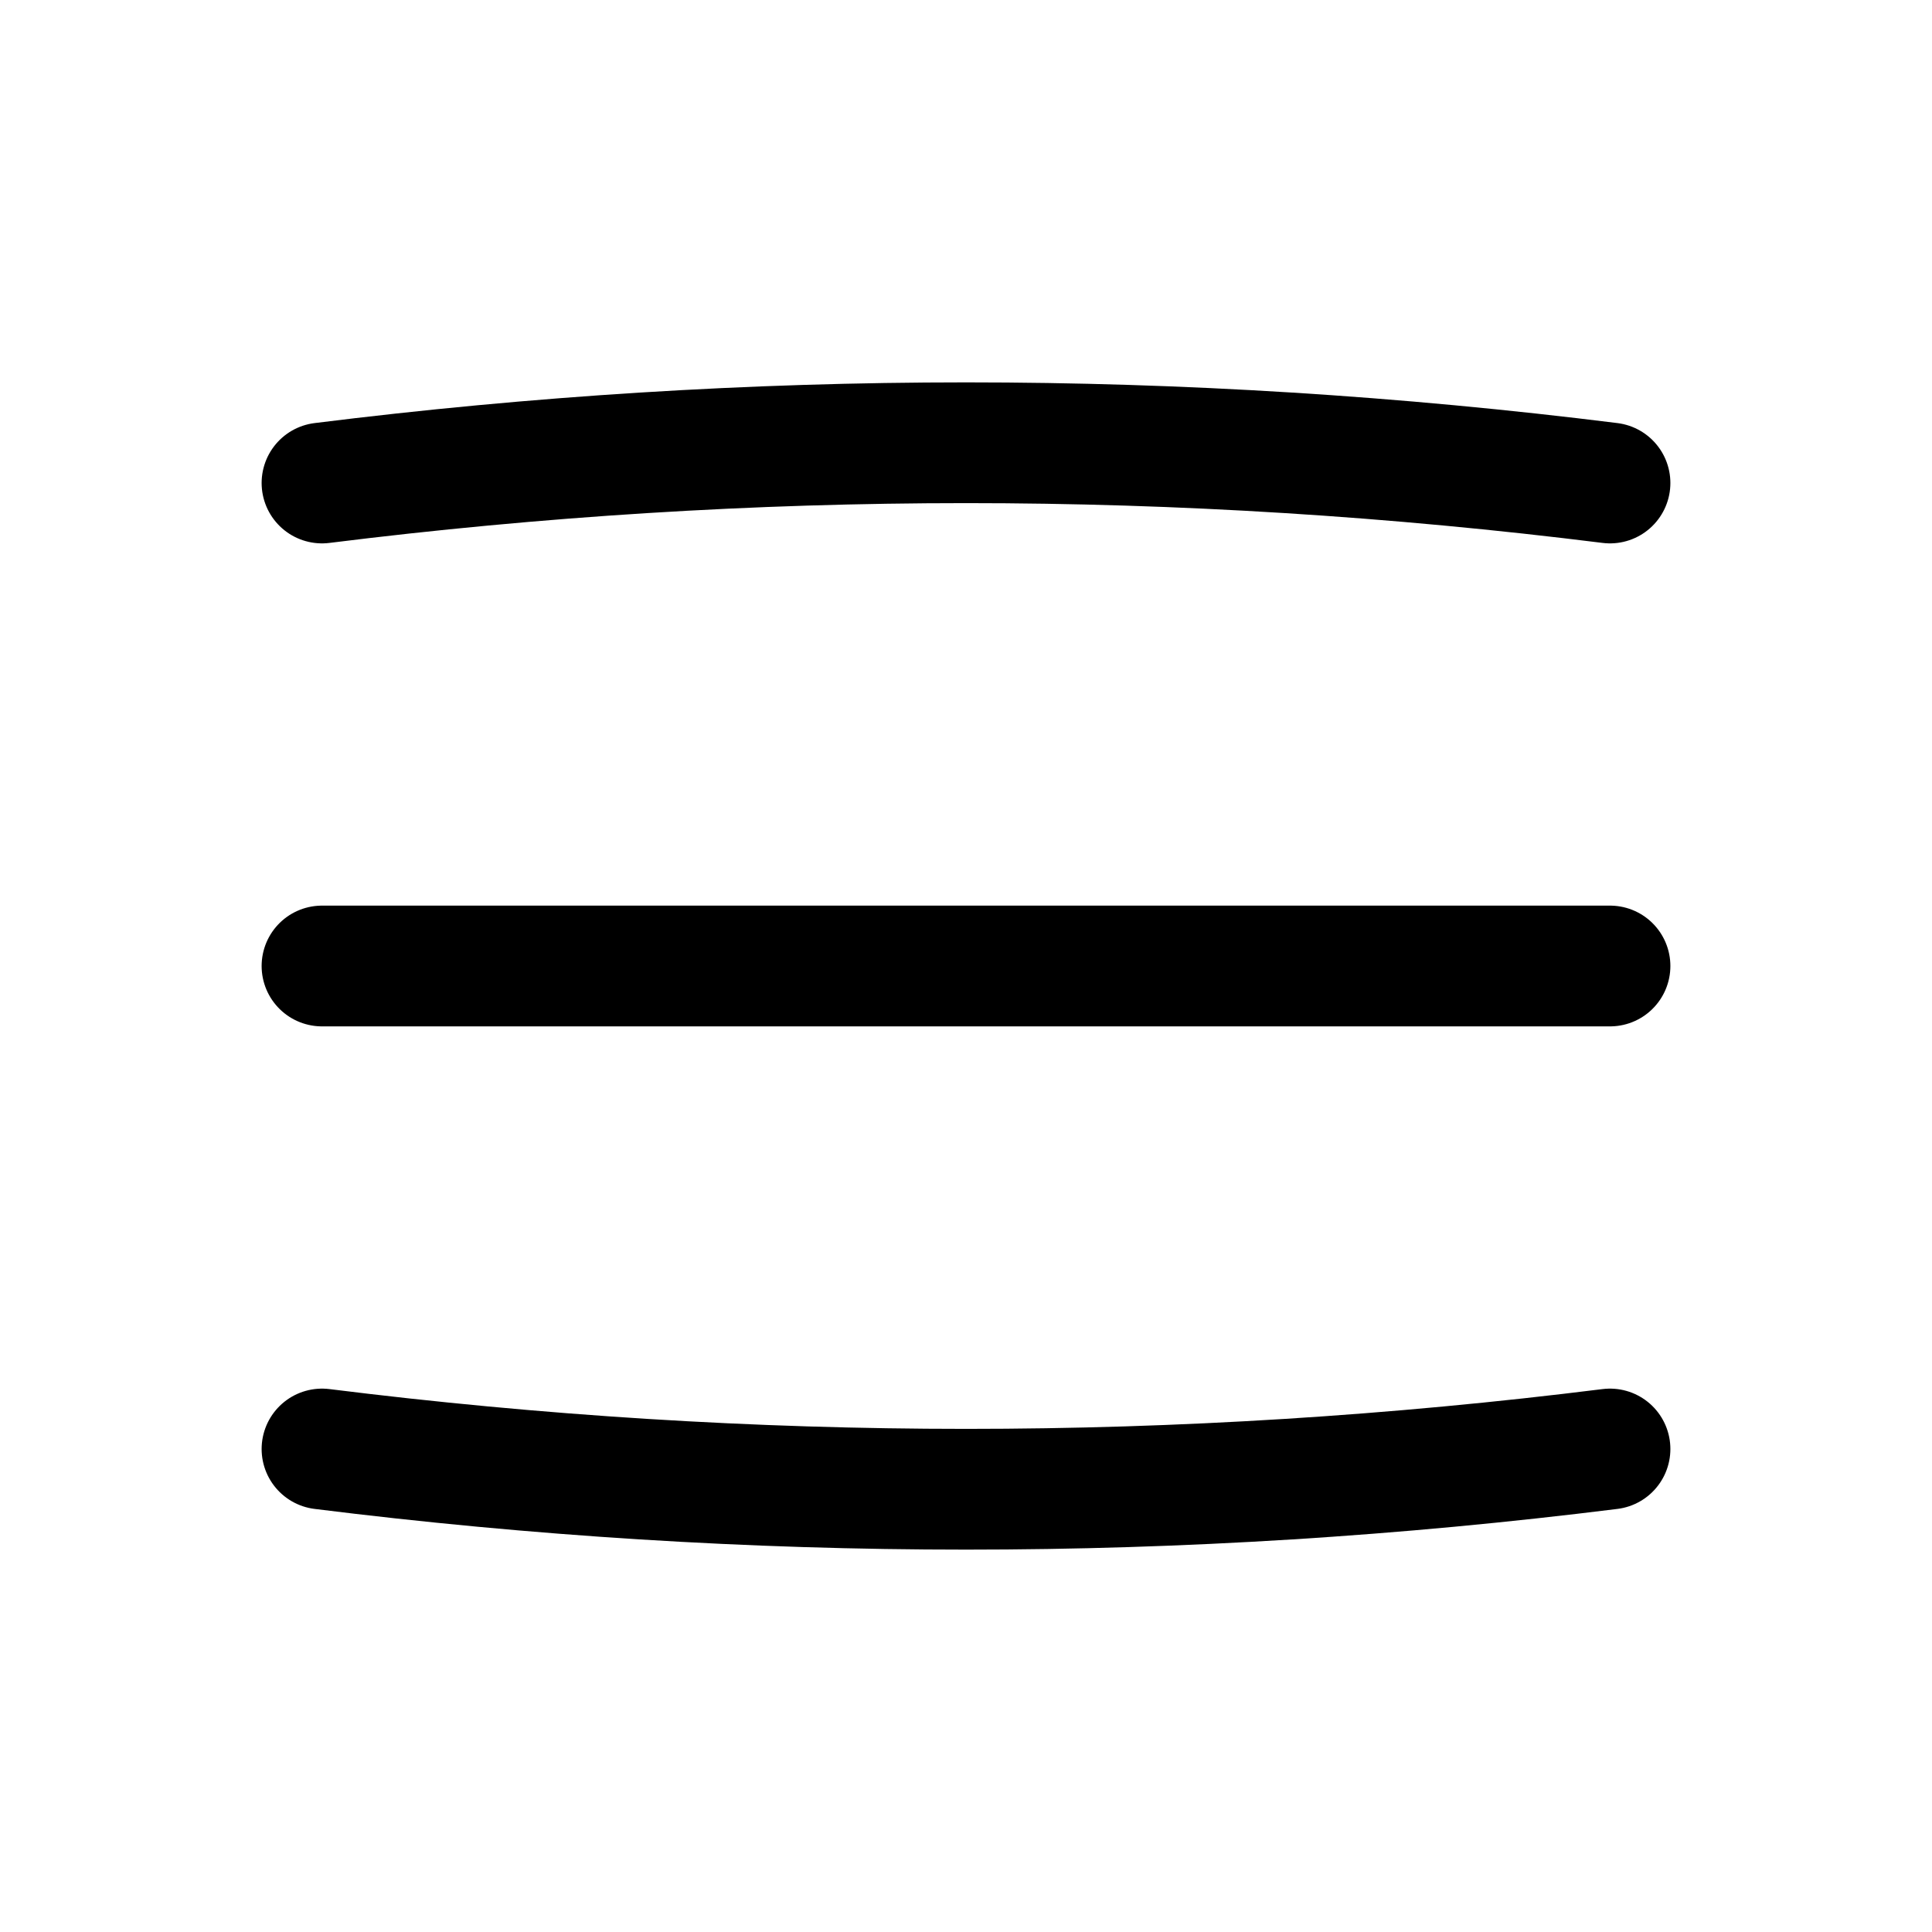 <svg
  fill="none"
  stroke="currentColor"
  stroke-linecap="round"
  stroke-linejoin="round"
  stroke-width="1.5"
  viewBox="0 0 24 24"
  width="24"
  height="24">
  <path d="M4 18q8 1 16 0M4 12h16M4 6q8-1 16 0"/>
</svg>
